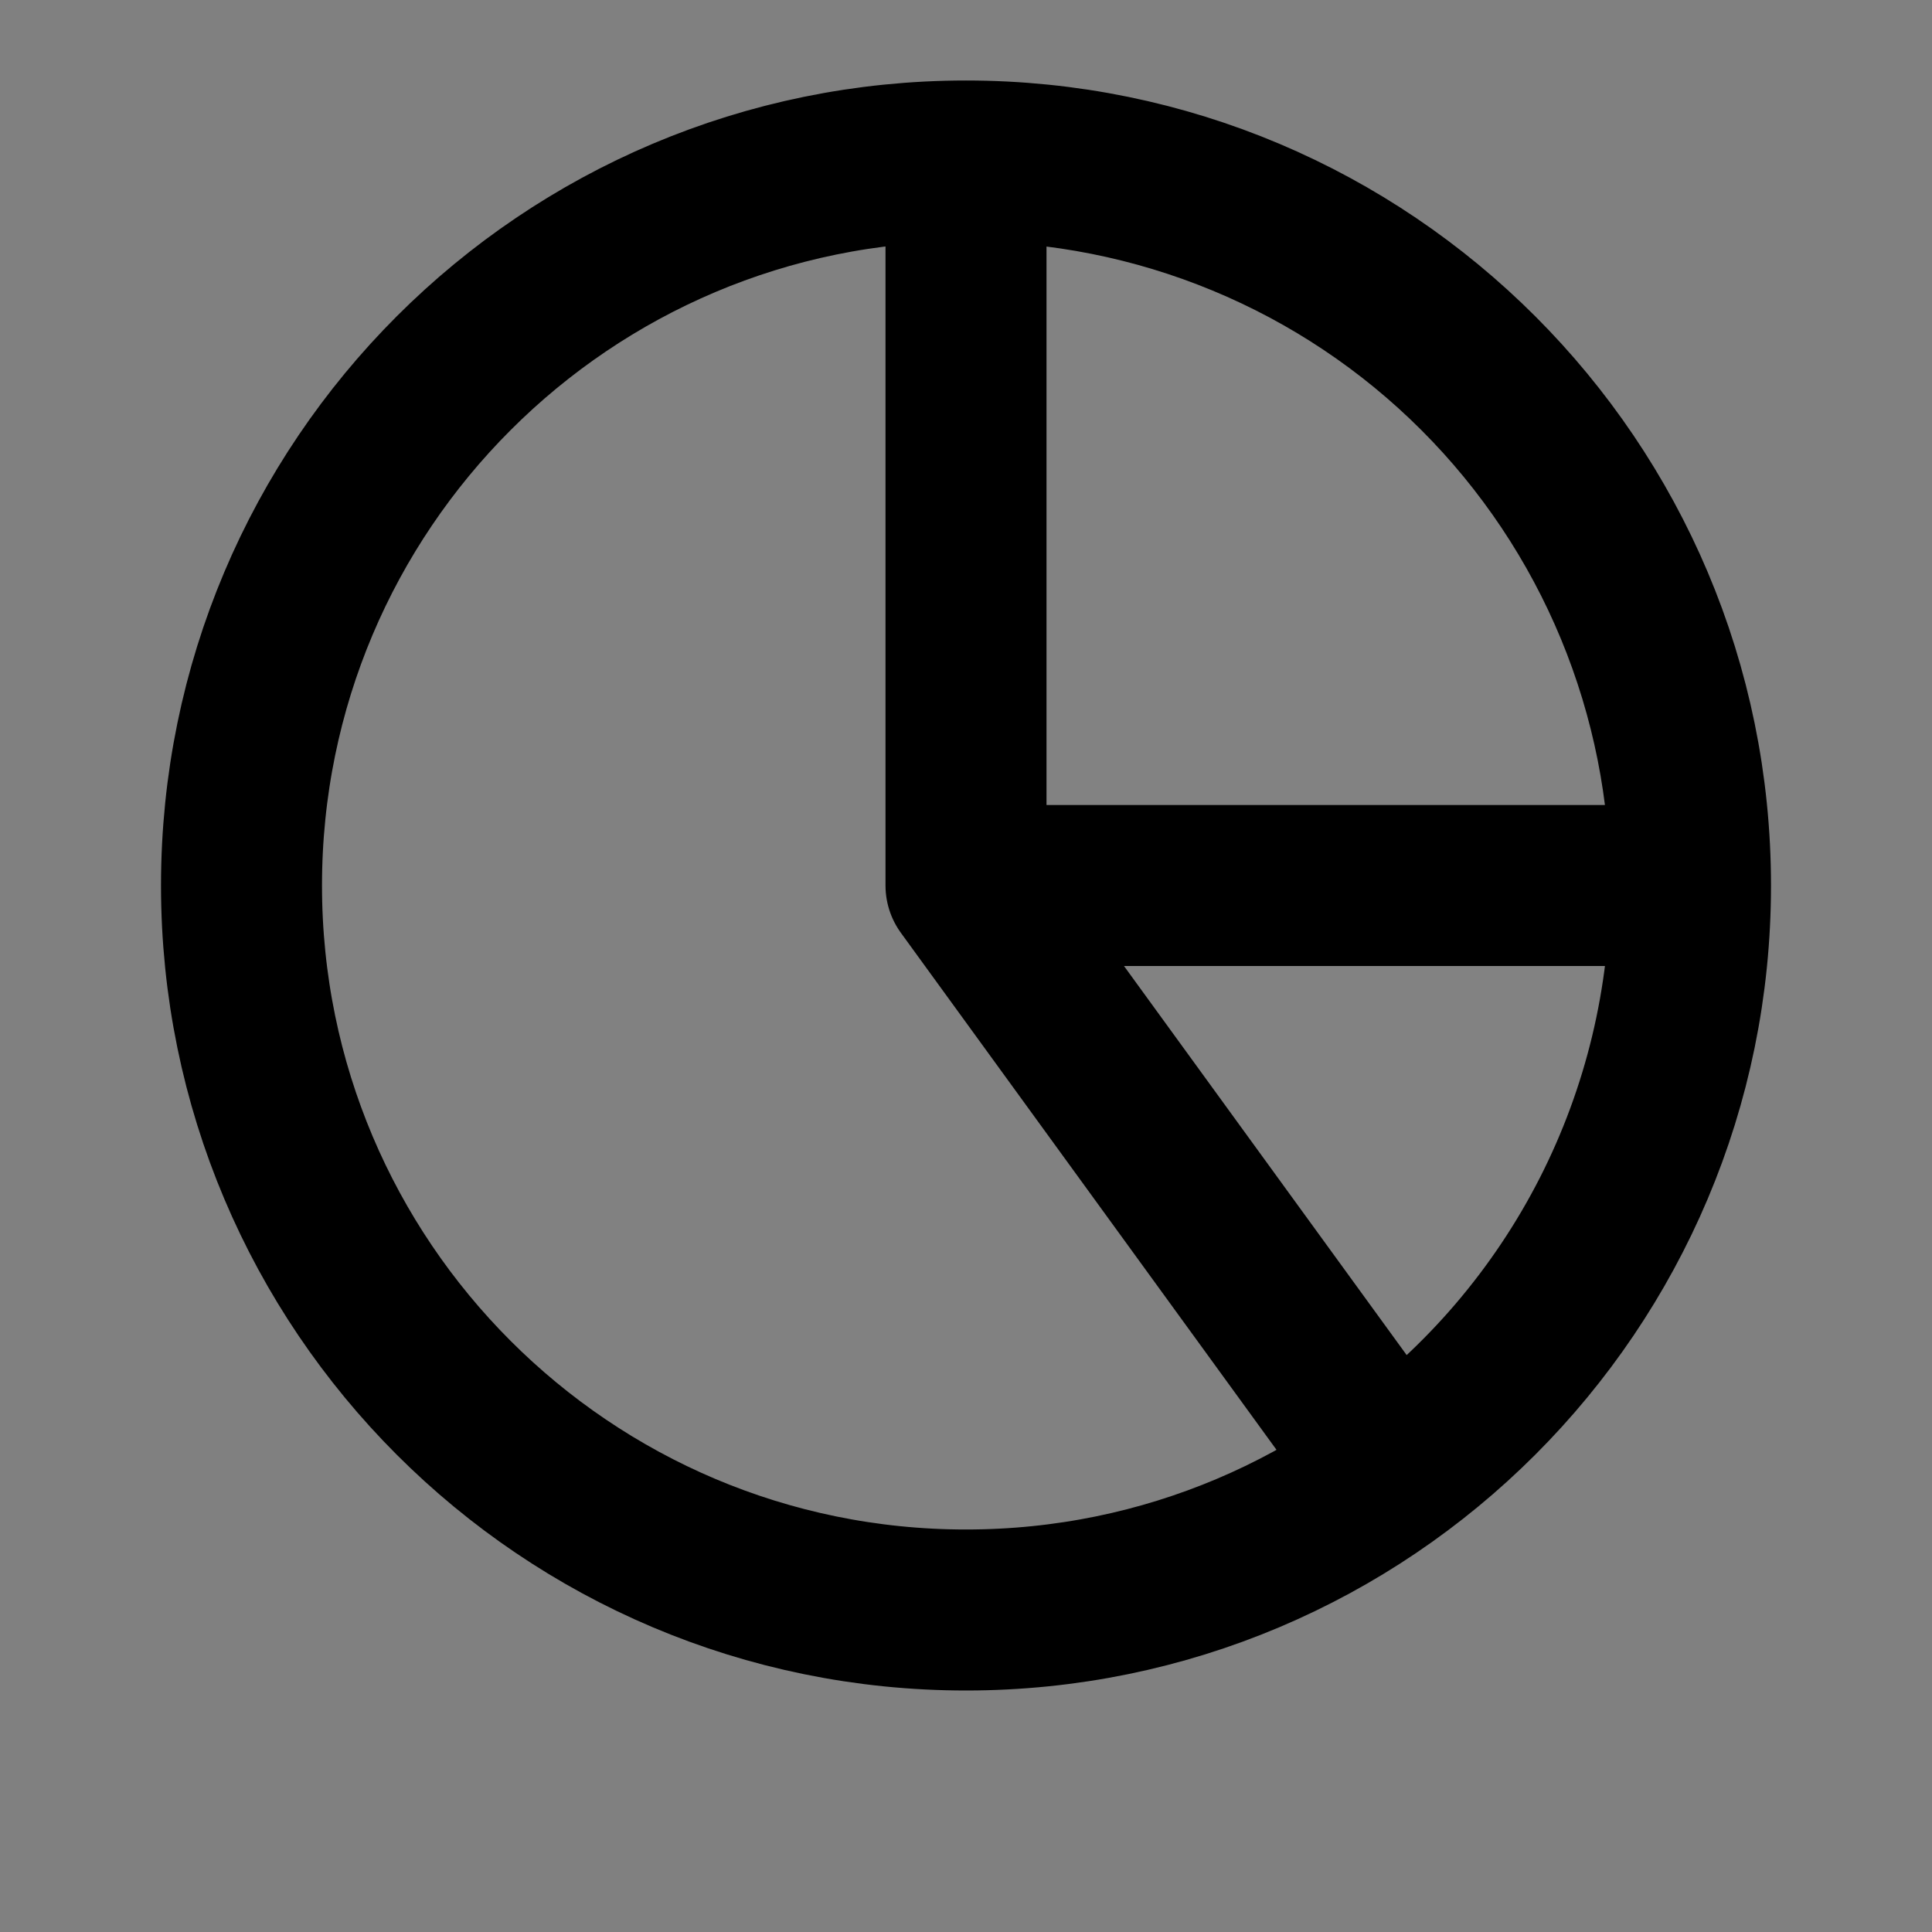 <svg width="24" height="24" viewBox="0 0 24 24" fill="none" xmlns="http://www.w3.org/2000/svg">
<rect x="0" y="0" width="24" height="24" fill="#808080" stroke="none"/>
<path d="M12 2C13.182 2 14.352 2.233 15.444 2.685C16.536 3.137 17.528 3.8 18.364 4.636C19.2 5.472 19.863 6.464 20.315 7.556C20.767 8.648 21 9.818 21 11L12 11V2Z" fill="white" fill-opacity="0.01"/>
<path d="M21 11C21 12.42 20.664 13.82 20.019 15.086C19.374 16.351 18.439 17.446 17.29 18.281L12 11L21 11Z" fill="white" fill-opacity="0.01"/>
<path d="M21 11C21 15.971 16.971 20 12 20C7.029 20 3 15.971 3 11C3 6.029 7.029 2 12 2C16.971 2 21 6.029 21 11Z" fill="white" fill-opacity="0.01"/>
<path d="M12 2C13.182 2 14.352 2.233 15.444 2.685C16.536 3.137 17.528 3.8 18.364 4.636C19.2 5.472 19.863 6.464 20.315 7.556C20.767 8.648 21 9.818 21 11M12 2V11M12 2C7.029 2 3 6.029 3 11C3 15.971 7.029 20 12 20C16.971 20 21 15.971 21 11M12 2C16.971 2 21 6.029 21 11M21 11L12 11M21 11C21 12.42 20.664 13.82 20.019 15.086C19.374 16.351 18.439 17.446 17.29 18.281L12 11" stroke="black" stroke-width="2" stroke-linecap="round" stroke-linejoin="round"/>
</svg>

